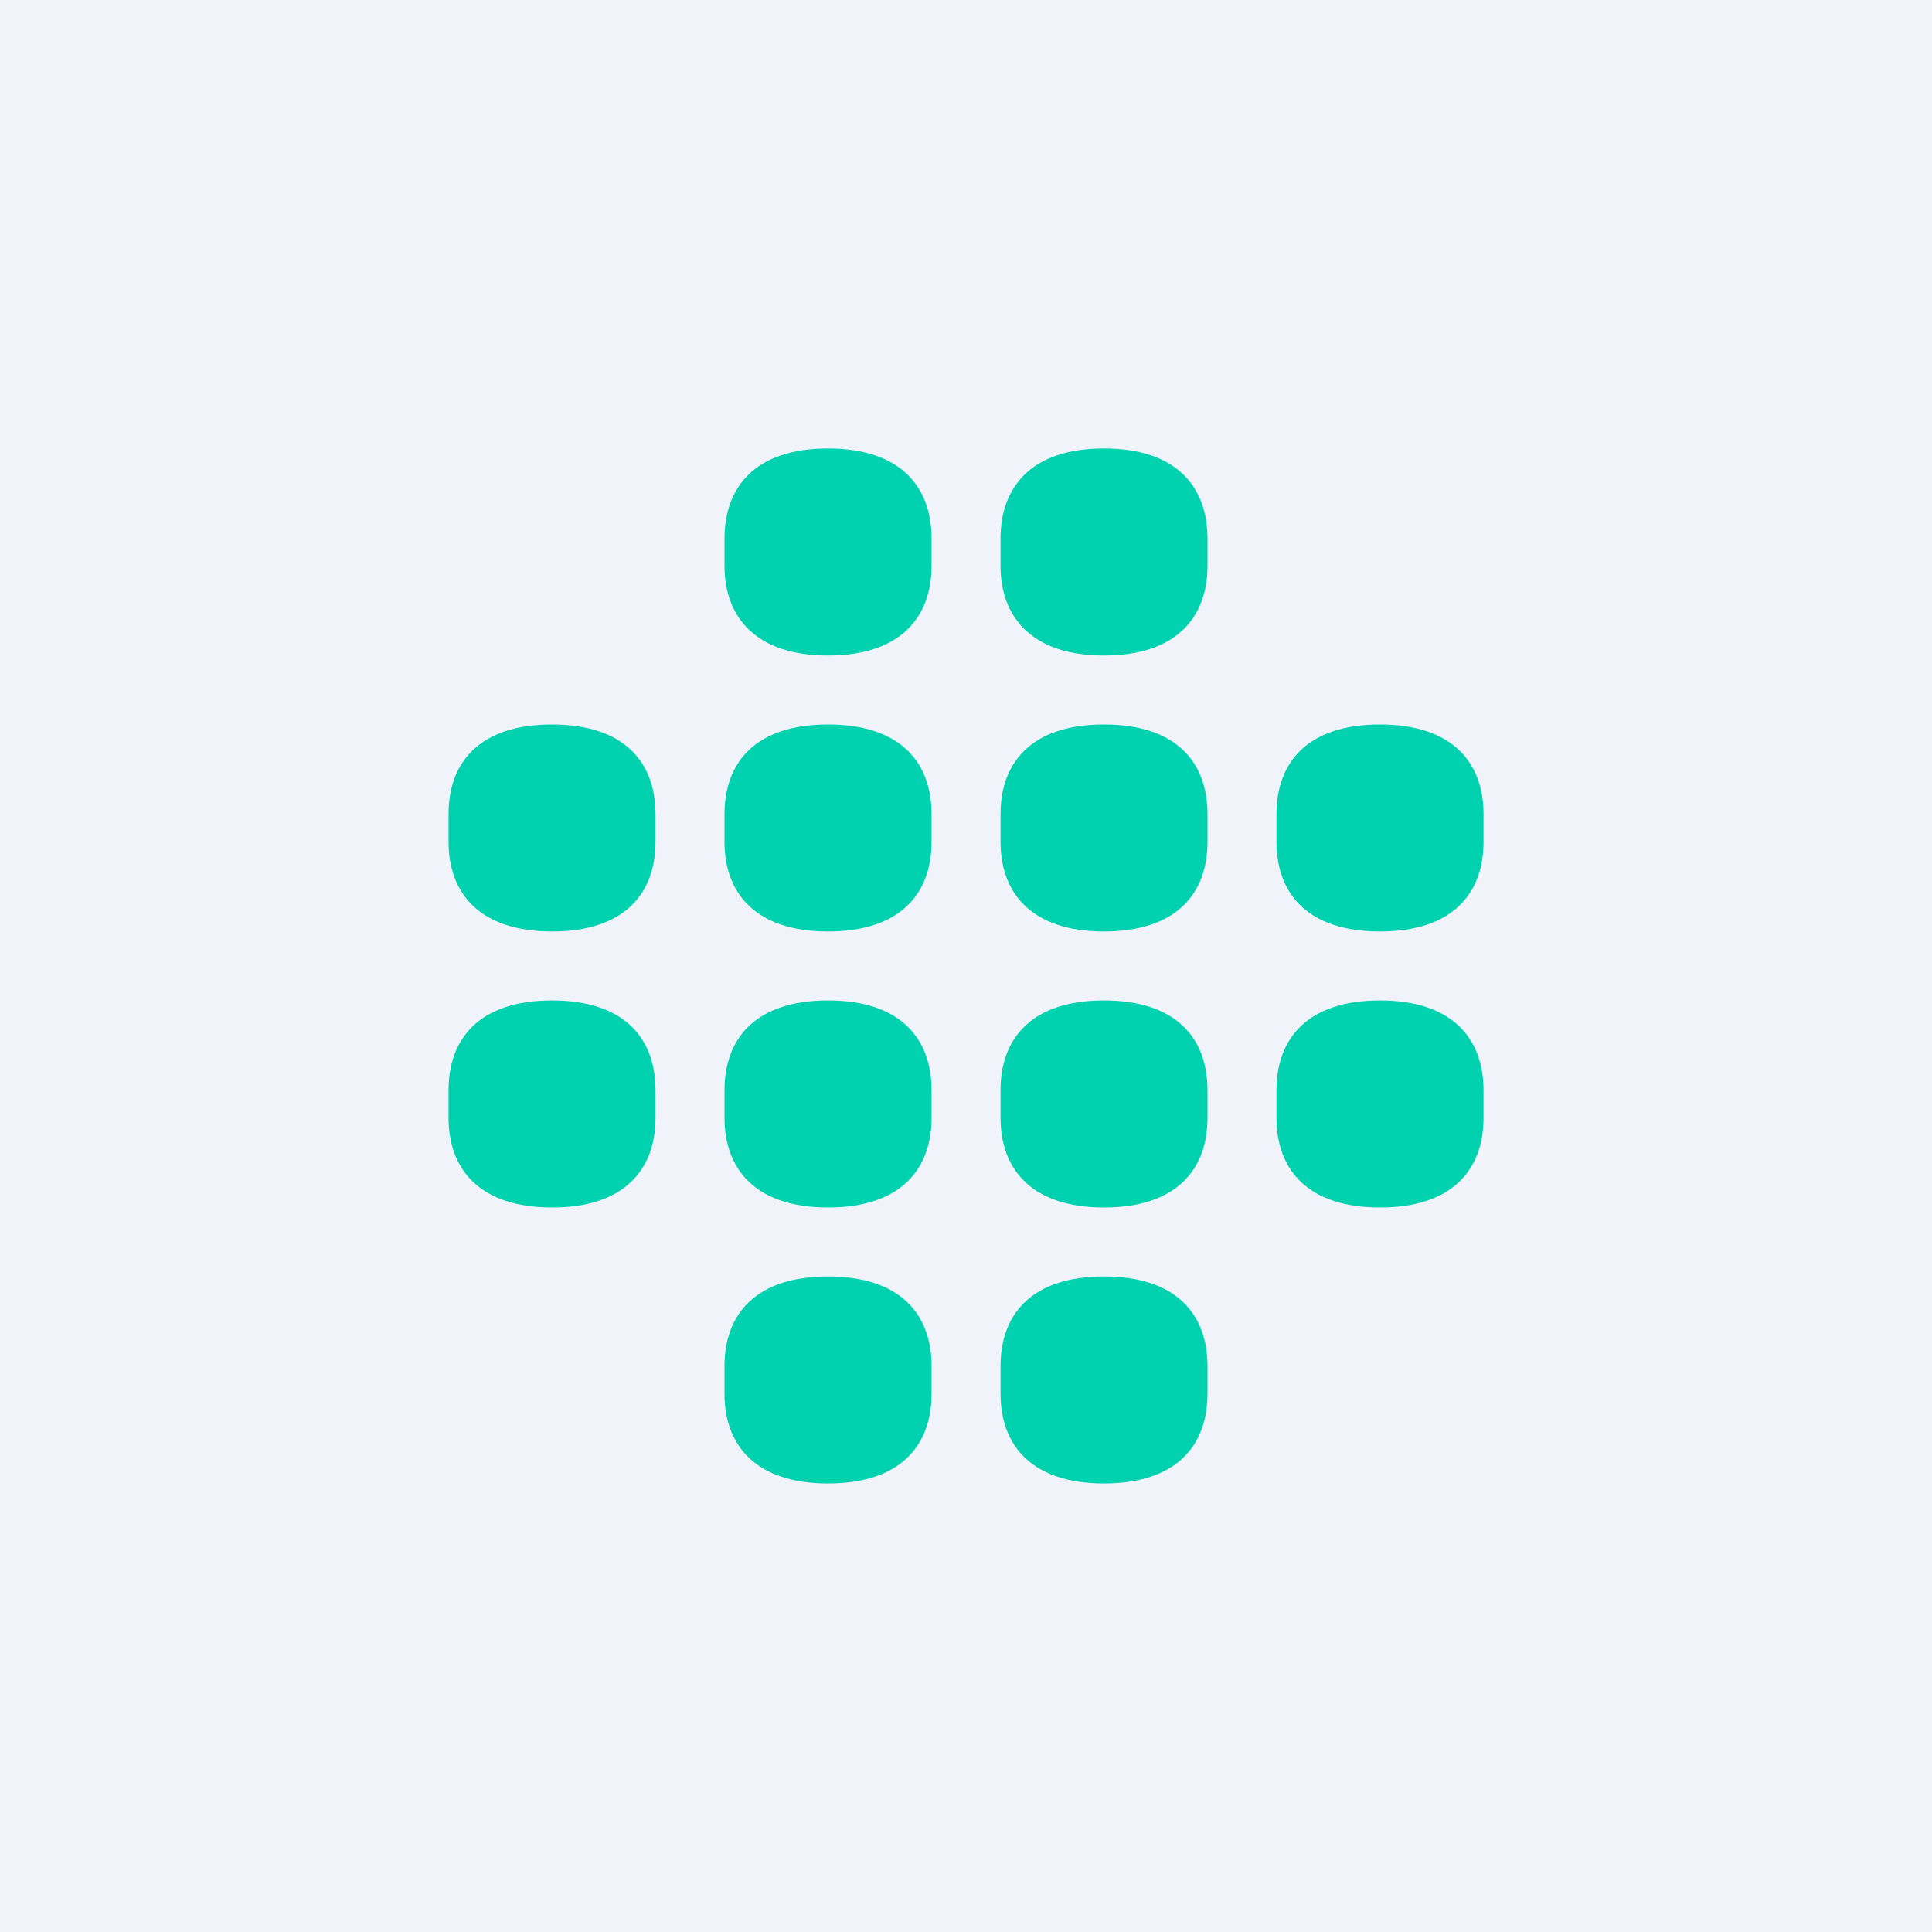 <svg width="24" height="24" viewBox="0 0 24 24" fill="none" xmlns="http://www.w3.org/2000/svg">
<rect x="0" y="0" width="24" height="24" fill="#333333" stroke="none"/>
<g clip-path="url(#clip0_31_8833)">
<path d="M0 0H24V24H0V0Z" fill="#F0F3FA"/>
<path d="M9 7.028V6.69C9 6.047 9.386 5.571 10.286 5.571C11.186 5.571 11.572 6.047 11.572 6.69V7.028C11.572 7.667 11.186 8.143 10.286 8.143C9.39 8.143 9 7.667 9 7.028ZM12.429 7.028V6.69C12.429 6.047 12.814 5.571 13.714 5.571C14.614 5.571 15 6.047 15 6.69V7.028C15 7.667 14.614 8.143 13.714 8.143C12.819 8.143 12.429 7.667 12.429 7.028ZM15.857 10.114V10.457C15.857 11.1 16.243 11.571 17.143 11.571C18.043 11.571 18.429 11.1 18.429 10.457V10.114C18.429 9.471 18.039 9 17.143 9C16.243 9 15.857 9.471 15.857 10.114ZM15.857 13.543V13.886C15.857 14.528 16.243 15 17.143 15C18.043 15 18.429 14.528 18.429 13.886V13.543C18.429 12.9 18.039 12.428 17.143 12.428C16.243 12.428 15.857 12.9 15.857 13.543ZM12.429 10.114V10.457C12.429 11.1 12.819 11.571 13.714 11.571C14.614 11.571 15 11.1 15 10.457V10.114C15 9.471 14.614 9 13.714 9C12.814 9 12.429 9.471 12.429 10.114ZM12.429 13.886V13.543C12.429 12.9 12.814 12.428 13.714 12.428C14.614 12.428 15 12.9 15 13.543V13.886C15 14.528 14.614 15 13.714 15C12.819 15 12.429 14.528 12.429 13.886ZM12.429 16.971V17.314C12.429 17.957 12.819 18.428 13.714 18.428C14.614 18.428 15 17.957 15 17.314V16.971C15 16.328 14.614 15.857 13.714 15.857C12.814 15.857 12.429 16.328 12.429 16.971ZM9 10.114V10.457C9 11.1 9.39 11.571 10.286 11.571C11.186 11.571 11.572 11.1 11.572 10.457V10.114C11.572 9.471 11.186 9 10.286 9C9.386 9 9 9.471 9 10.114ZM9 13.886V13.543C9 12.9 9.386 12.428 10.286 12.428C11.186 12.428 11.572 12.9 11.572 13.543V13.886C11.572 14.528 11.186 15 10.286 15C9.39 15 9 14.528 9 13.886ZM9 16.971V17.314C9 17.957 9.39 18.428 10.286 18.428C11.186 18.428 11.572 17.957 11.572 17.314V16.971C11.572 16.328 11.186 15.857 10.286 15.857C9.386 15.857 9 16.328 9 16.971ZM5.572 10.457V10.114C5.572 9.471 5.957 9 6.857 9C7.757 9 8.143 9.471 8.143 10.114V10.457C8.143 11.1 7.757 11.571 6.857 11.571C5.962 11.571 5.572 11.1 5.572 10.457ZM5.572 13.543V13.886C5.572 14.528 5.962 15 6.857 15C7.757 15 8.143 14.528 8.143 13.886V13.543C8.143 12.9 7.757 12.428 6.857 12.428C5.957 12.428 5.572 12.9 5.572 13.543Z" fill="#00D1AF"/>
</g>
<defs>
<clipPath id="clip0_31_8833">
<rect width="24" height="24" fill="white"/>
</clipPath>
</defs>
</svg>
